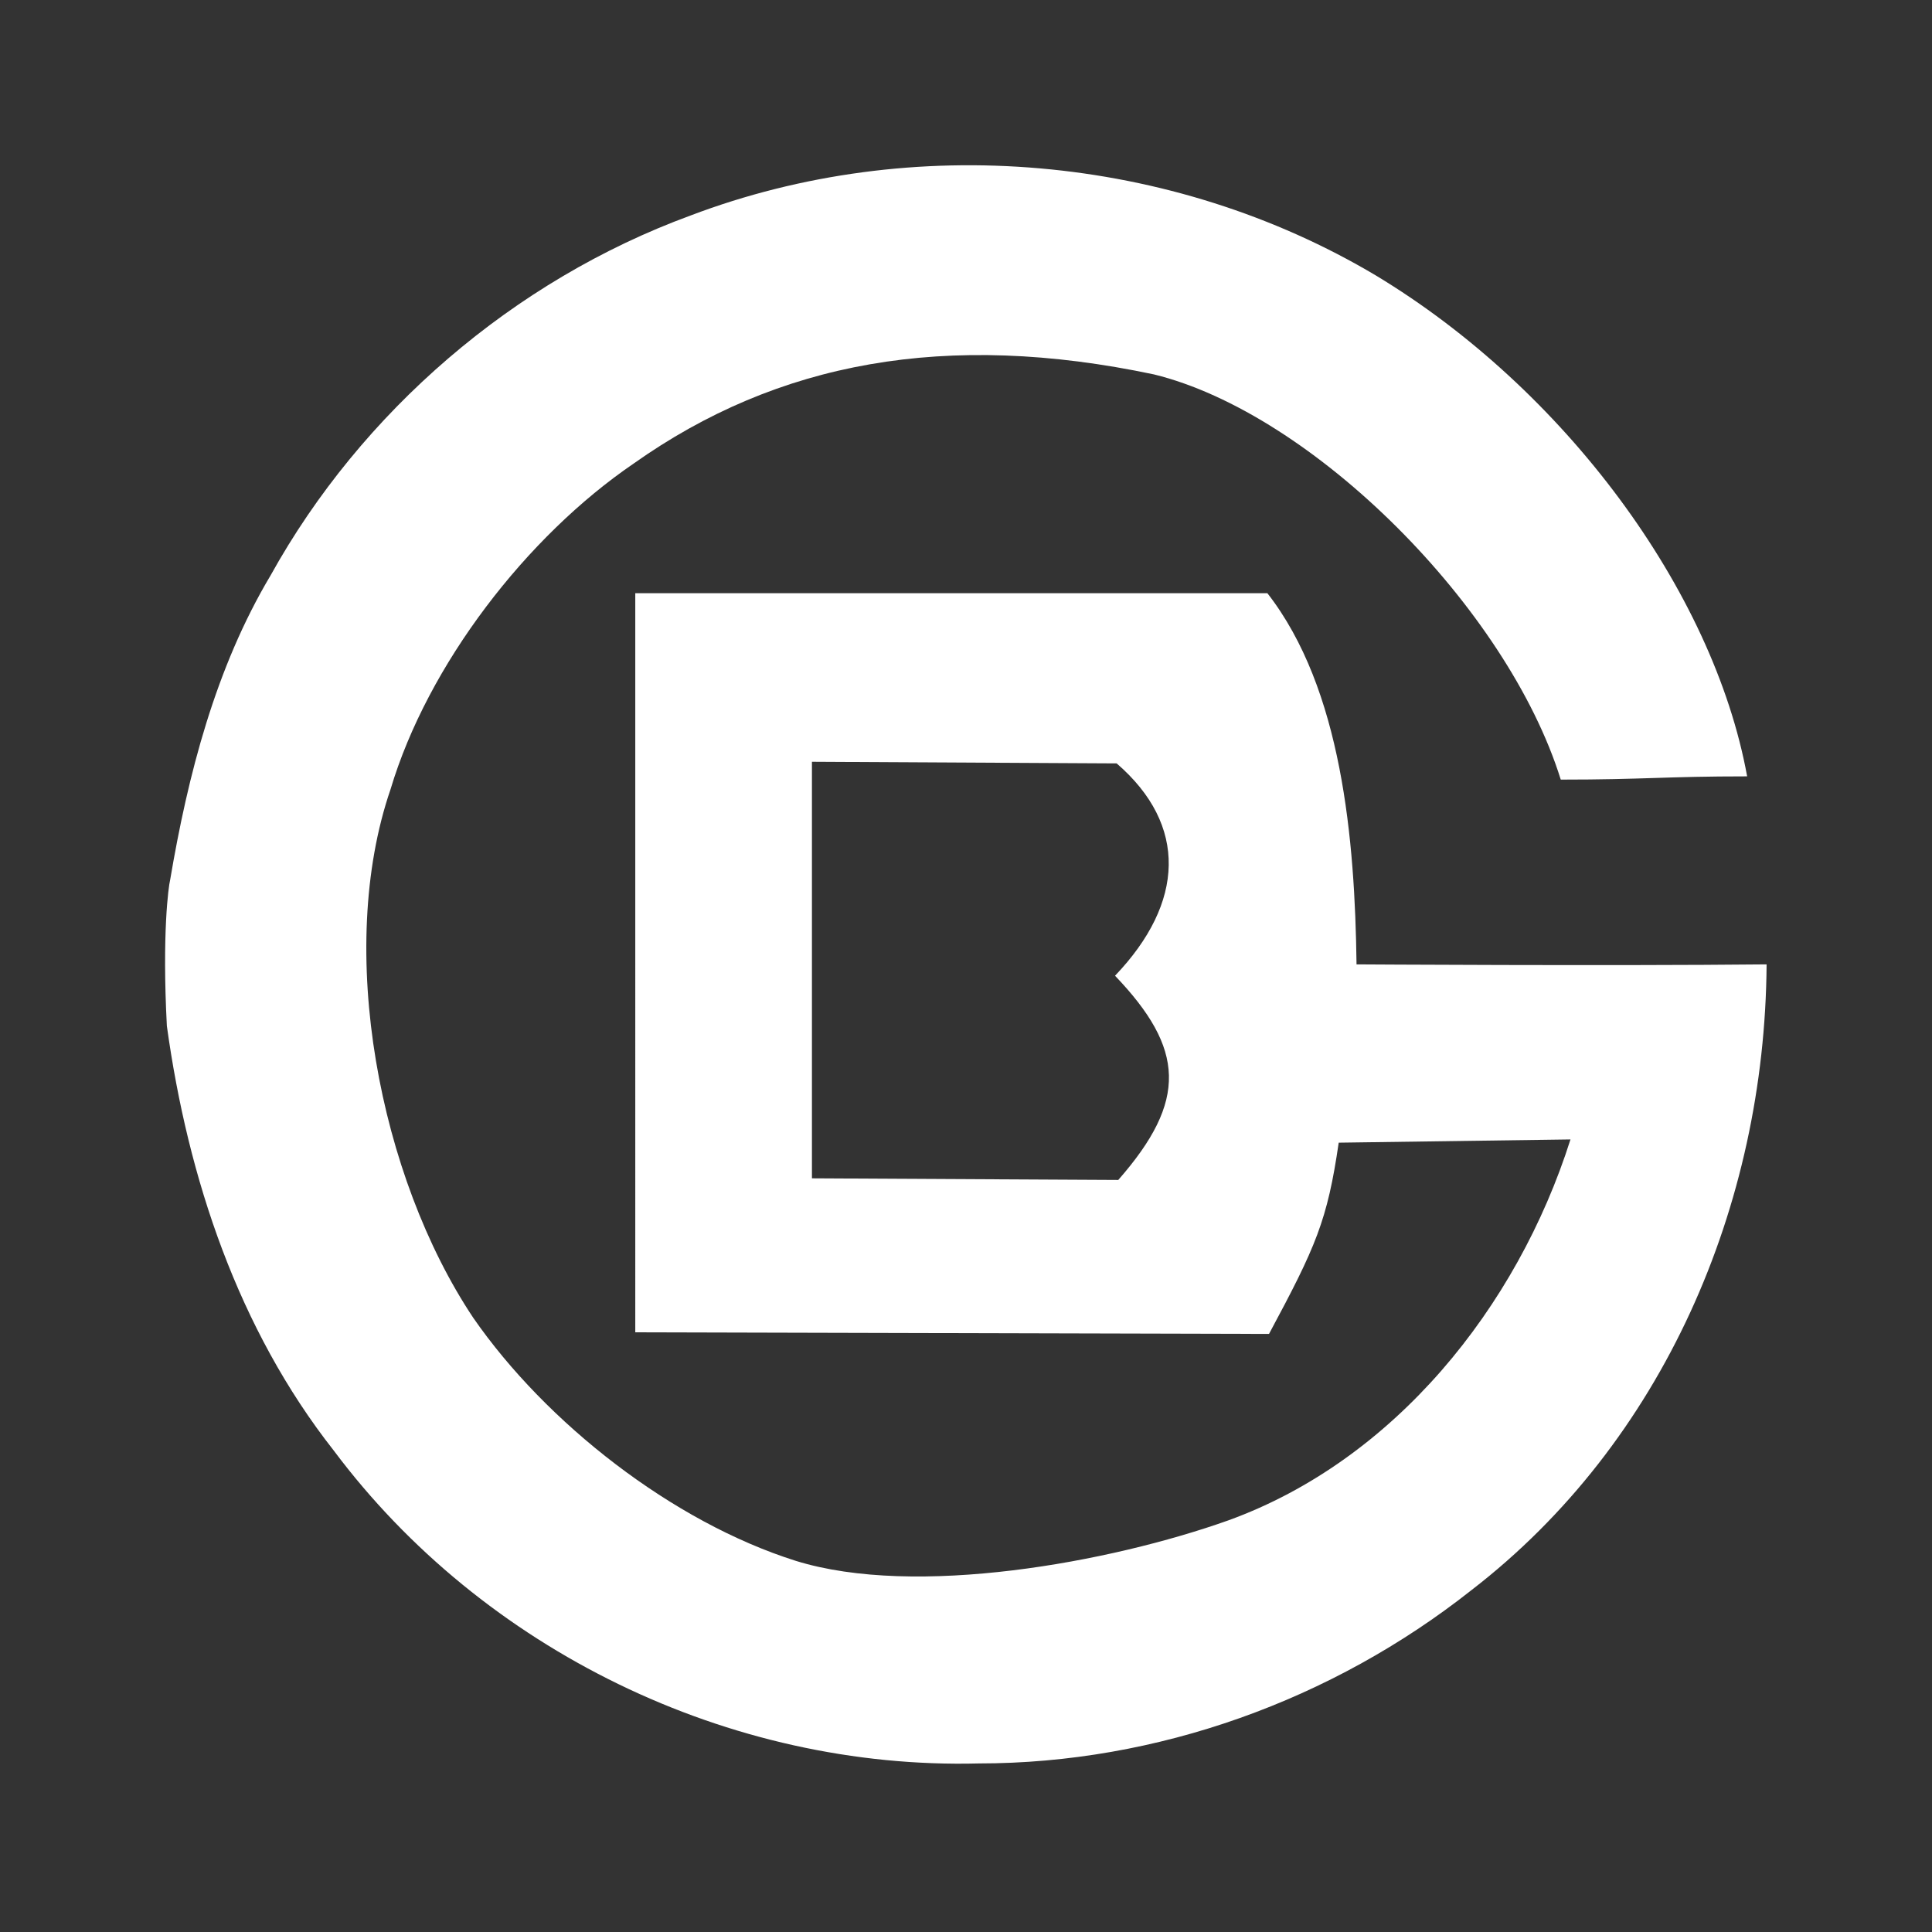 <?xml version="1.0" encoding="utf-8"?>
<!-- Generator: Adobe Illustrator 24.1.1, SVG Export Plug-In . SVG Version: 6.00 Build 0)  -->
<svg version="1.1"
	 id="图层_1" xmlns:cc="http://creativecommons.org/ns#" xmlns:dc="http://purl.org/dc/elements/1.1/" xmlns:inkscape="http://www.inkscape.org/namespaces/inkscape" xmlns:rdf="http://www.w3.org/1999/02/22-rdf-syntax-ns#" xmlns:sodipodi="http://sodipodi.sourceforge.net/DTD/sodipodi-0.dtd" xmlns:svg="http://www.w3.org/2000/svg"
	 xmlns="http://www.w3.org/2000/svg" xmlns:xlink="http://www.w3.org/1999/xlink" x="0px" y="0px" viewBox="0 0 119.2 119.2"
	 style="enable-background:new 0 0 119.2 119.2;" xml:space="preserve">
<rect x="0" y="0" width="119.2" height="119.2" fill="#333333" stroke="none"/>
<style type="text/css">
	.st0{fill:#FFFFFF;}
</style>
<sodipodi:namedview  bordercolor="#666666" borderopacity="1" fit-margin-bottom="0" fit-margin-left="0" fit-margin-right="0" fit-margin-top="0" gridtolerance="10" guidetolerance="10" id="namedview61" inkscape:current-layer="_x23_14027cff_2_" inkscape:cx="-31.219214" inkscape:cy="74.472046" inkscape:pageopacity="0" inkscape:pageshadow="2" inkscape:window-height="1018" inkscape:window-maximized="1" inkscape:window-width="1920" inkscape:window-x="-8" inkscape:window-y="-8" inkscape:zoom="3.7322732" objecttolerance="10" pagecolor="#ffffff" showgrid="false">
	</sodipodi:namedview>
<g id="_x23_ffffffff_1_" transform="translate(-1.705,-1.1)">
</g>
<g id="_x23_14027cff_2_" transform="translate(-1.705,-1.1)">
	<path id="path5" inkscape:connector-curvature="0" class="st0" d="M44.3,14.4C58,9.2,74,10.6,86.6,18.1c11.6,7,20.8,19.4,22.9,30.9
		c-5.1,0-6.3,0.2-11.5,0.2c-3.3-10.6-15.3-22.6-25.1-25c-12.8-2.7-23.2-0.8-32.1,5.5c-6.6,4.5-12.7,12.4-15,20.1
		c-3.4,9.9-0.7,23.9,5.1,32.6c4.5,6.5,12.3,12.6,19.9,15c7.4,2.3,19.4,0.1,26.7-2.5c10.2-3.7,17.8-13.1,21.1-23.5l-14.3,0.2
		c-0.7,4.8-1.4,6.4-4.3,11.8l-39.1-0.1V37.7l0,0h39c4.6,5.9,5.4,15.2,5.5,22.9c0,0,15.6,0.1,25.3,0c-0.1,14.9-6.4,29.5-18.2,38.6
		c-8.6,6.8-19.4,10.7-30.4,10.7c-15.4,0.4-30.6-7-39.8-19.3c-5.9-7.5-9-16.8-10.3-26.2l0,0c-0.3-5.7,0.1-8.6,0.2-9
		c1.1-6.5,2.8-13.1,6.2-18.8C24,26.5,33.4,18.4,44.3,14.4 M51.8,48.1v25.7l18.9,0.1c4.3-4.9,4.1-8.1-0.2-12.6
		c4.3-4.5,4.5-9.3,0.1-13.1L51.8,48.1"/>
</g>
</svg>
